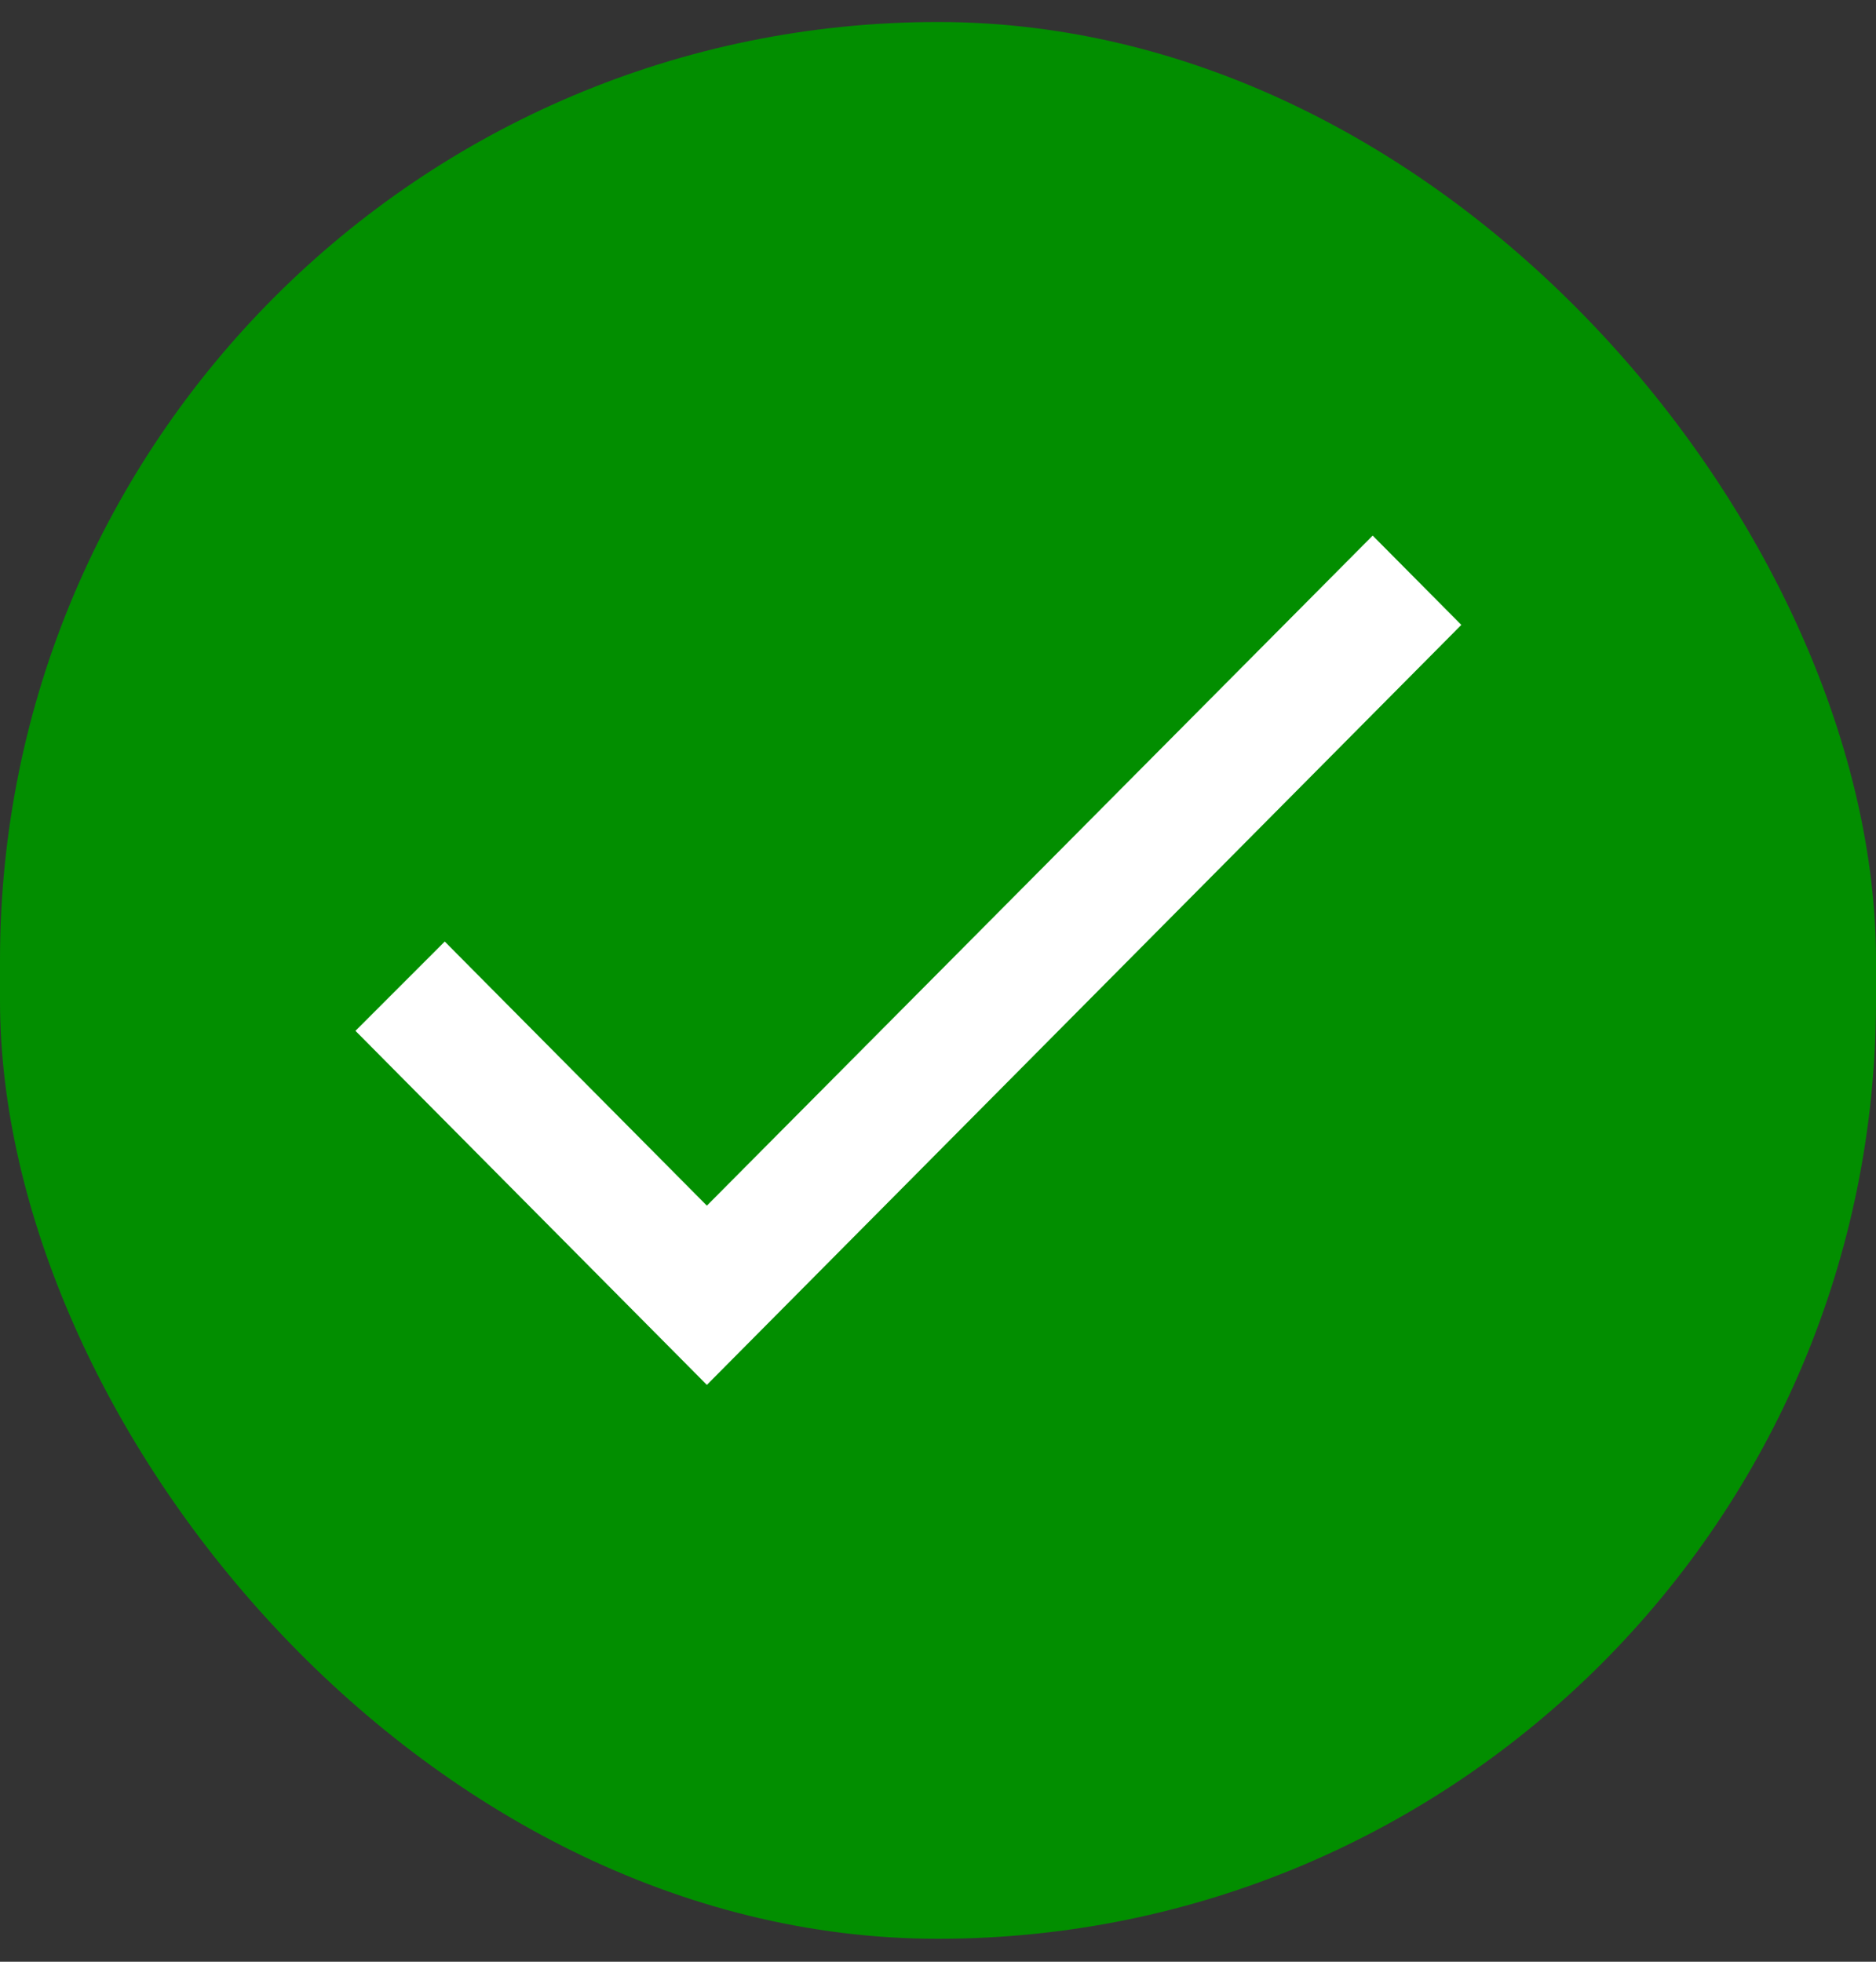 <svg width="44" height="46" viewBox="0 0 44 46" fill="none" xmlns="http://www.w3.org/2000/svg">
<rect x="0" y="0" width="44" height="46" fill="#333333" stroke="none"/>
<rect y="0.516" width="44" height="44.946" rx="22" fill="#028E00"/>
<path d="M16.579 28.271L10.431 22.078L8.337 24.172L16.579 32.474L34.274 14.653L32.195 12.559L16.579 28.271Z" fill="white"/>
</svg>
